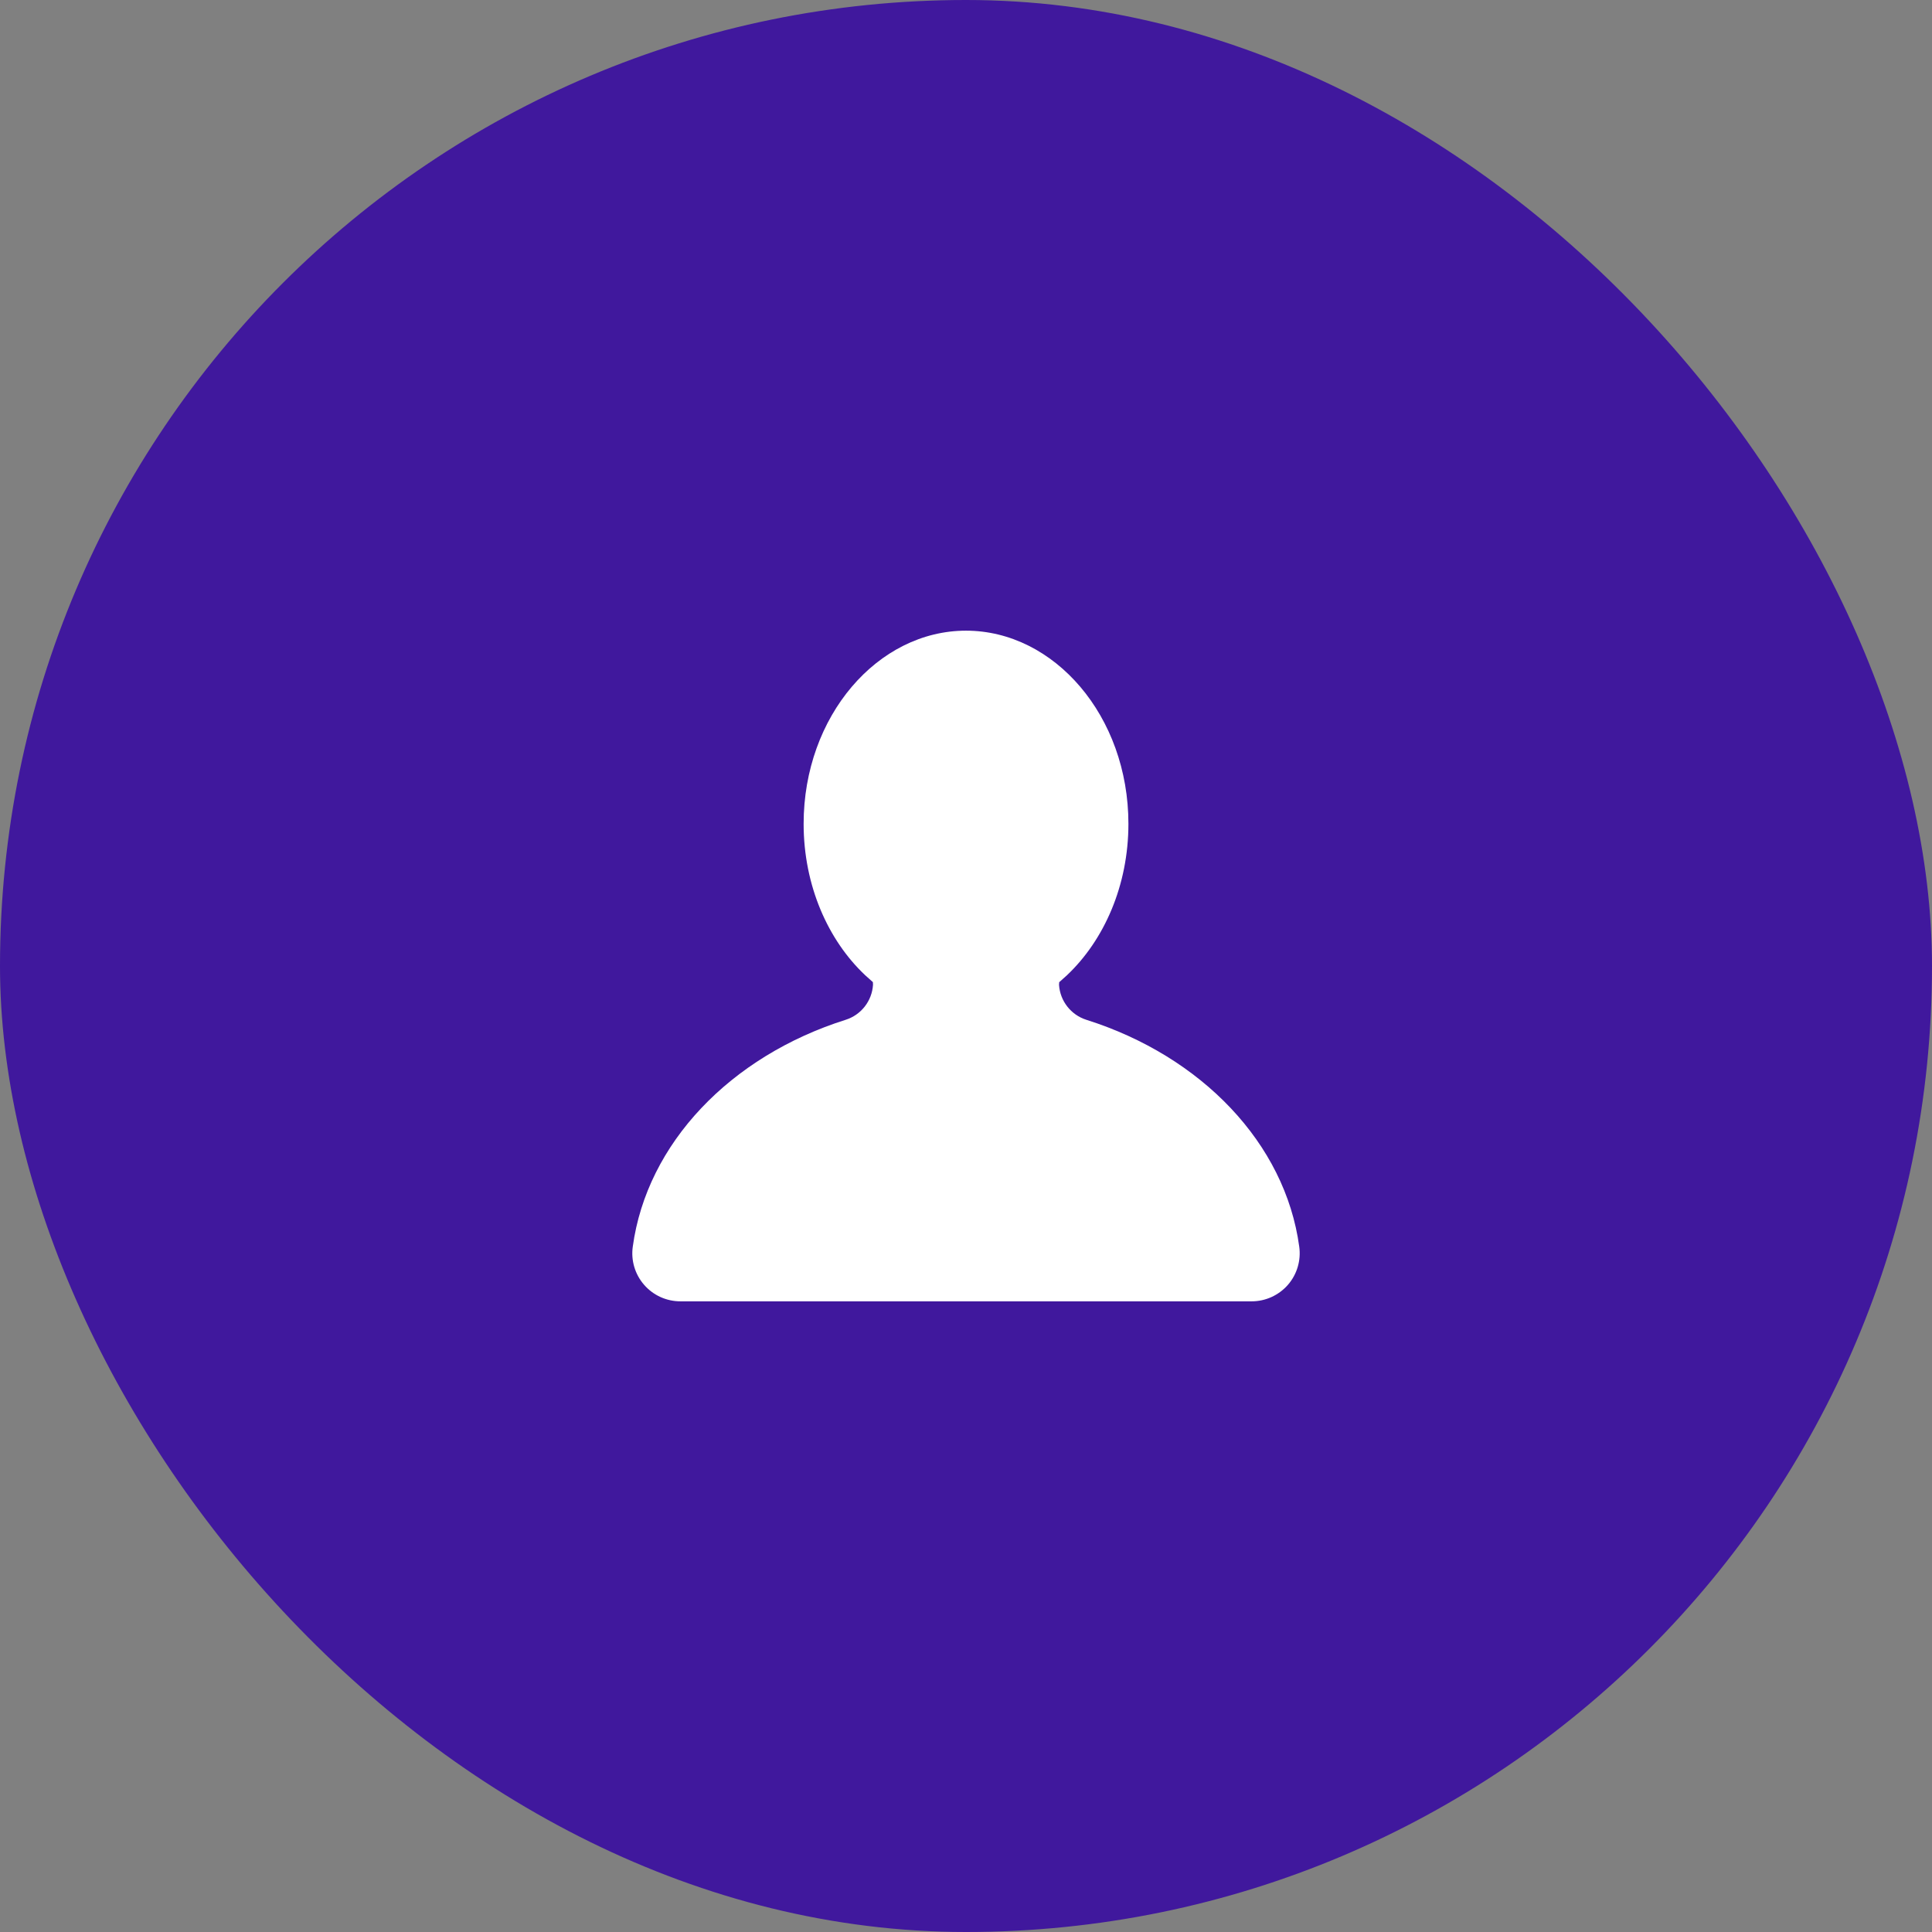 <svg width="46" height="46" viewBox="0 0 46 46" fill="none" xmlns="http://www.w3.org/2000/svg">
<rect x="0" y="0" width="46" height="46" fill="#808080" stroke="none"/>
<rect width="46" height="46" rx="23" fill="#40189D"/>
<g clip-path="url(#clip0_9_4998)">
<path fill-rule="evenodd" clip-rule="evenodd" d="M20.783 23.384C20.739 23.345 20.637 23.255 20.601 23.221C19.715 22.388 19.134 21.084 19.134 19.615C19.134 17.049 20.9 15.016 23 15.016C25.101 15.016 26.867 17.049 26.867 19.615C26.867 21.083 26.287 22.386 25.404 23.22C25.366 23.255 25.262 23.347 25.219 23.386L25.215 23.45C25.24 23.832 25.497 24.164 25.866 24.281C28.61 25.149 30.6 27.223 30.934 29.681C30.98 30.009 30.882 30.341 30.665 30.591C30.447 30.84 30.133 30.984 29.802 30.984C27.379 30.984 18.622 30.984 16.199 30.984C15.868 30.984 15.553 30.841 15.336 30.591C15.118 30.341 15.02 30.009 15.066 29.683C15.401 27.223 17.39 25.149 20.134 24.281C20.505 24.164 20.762 23.831 20.786 23.447L20.783 23.384Z" fill="white"/>
</g>
<defs>
<clipPath id="clip0_9_4998">
<rect width="16" height="16" fill="white" transform="translate(15 15)"/>
</clipPath>
</defs>
</svg>
